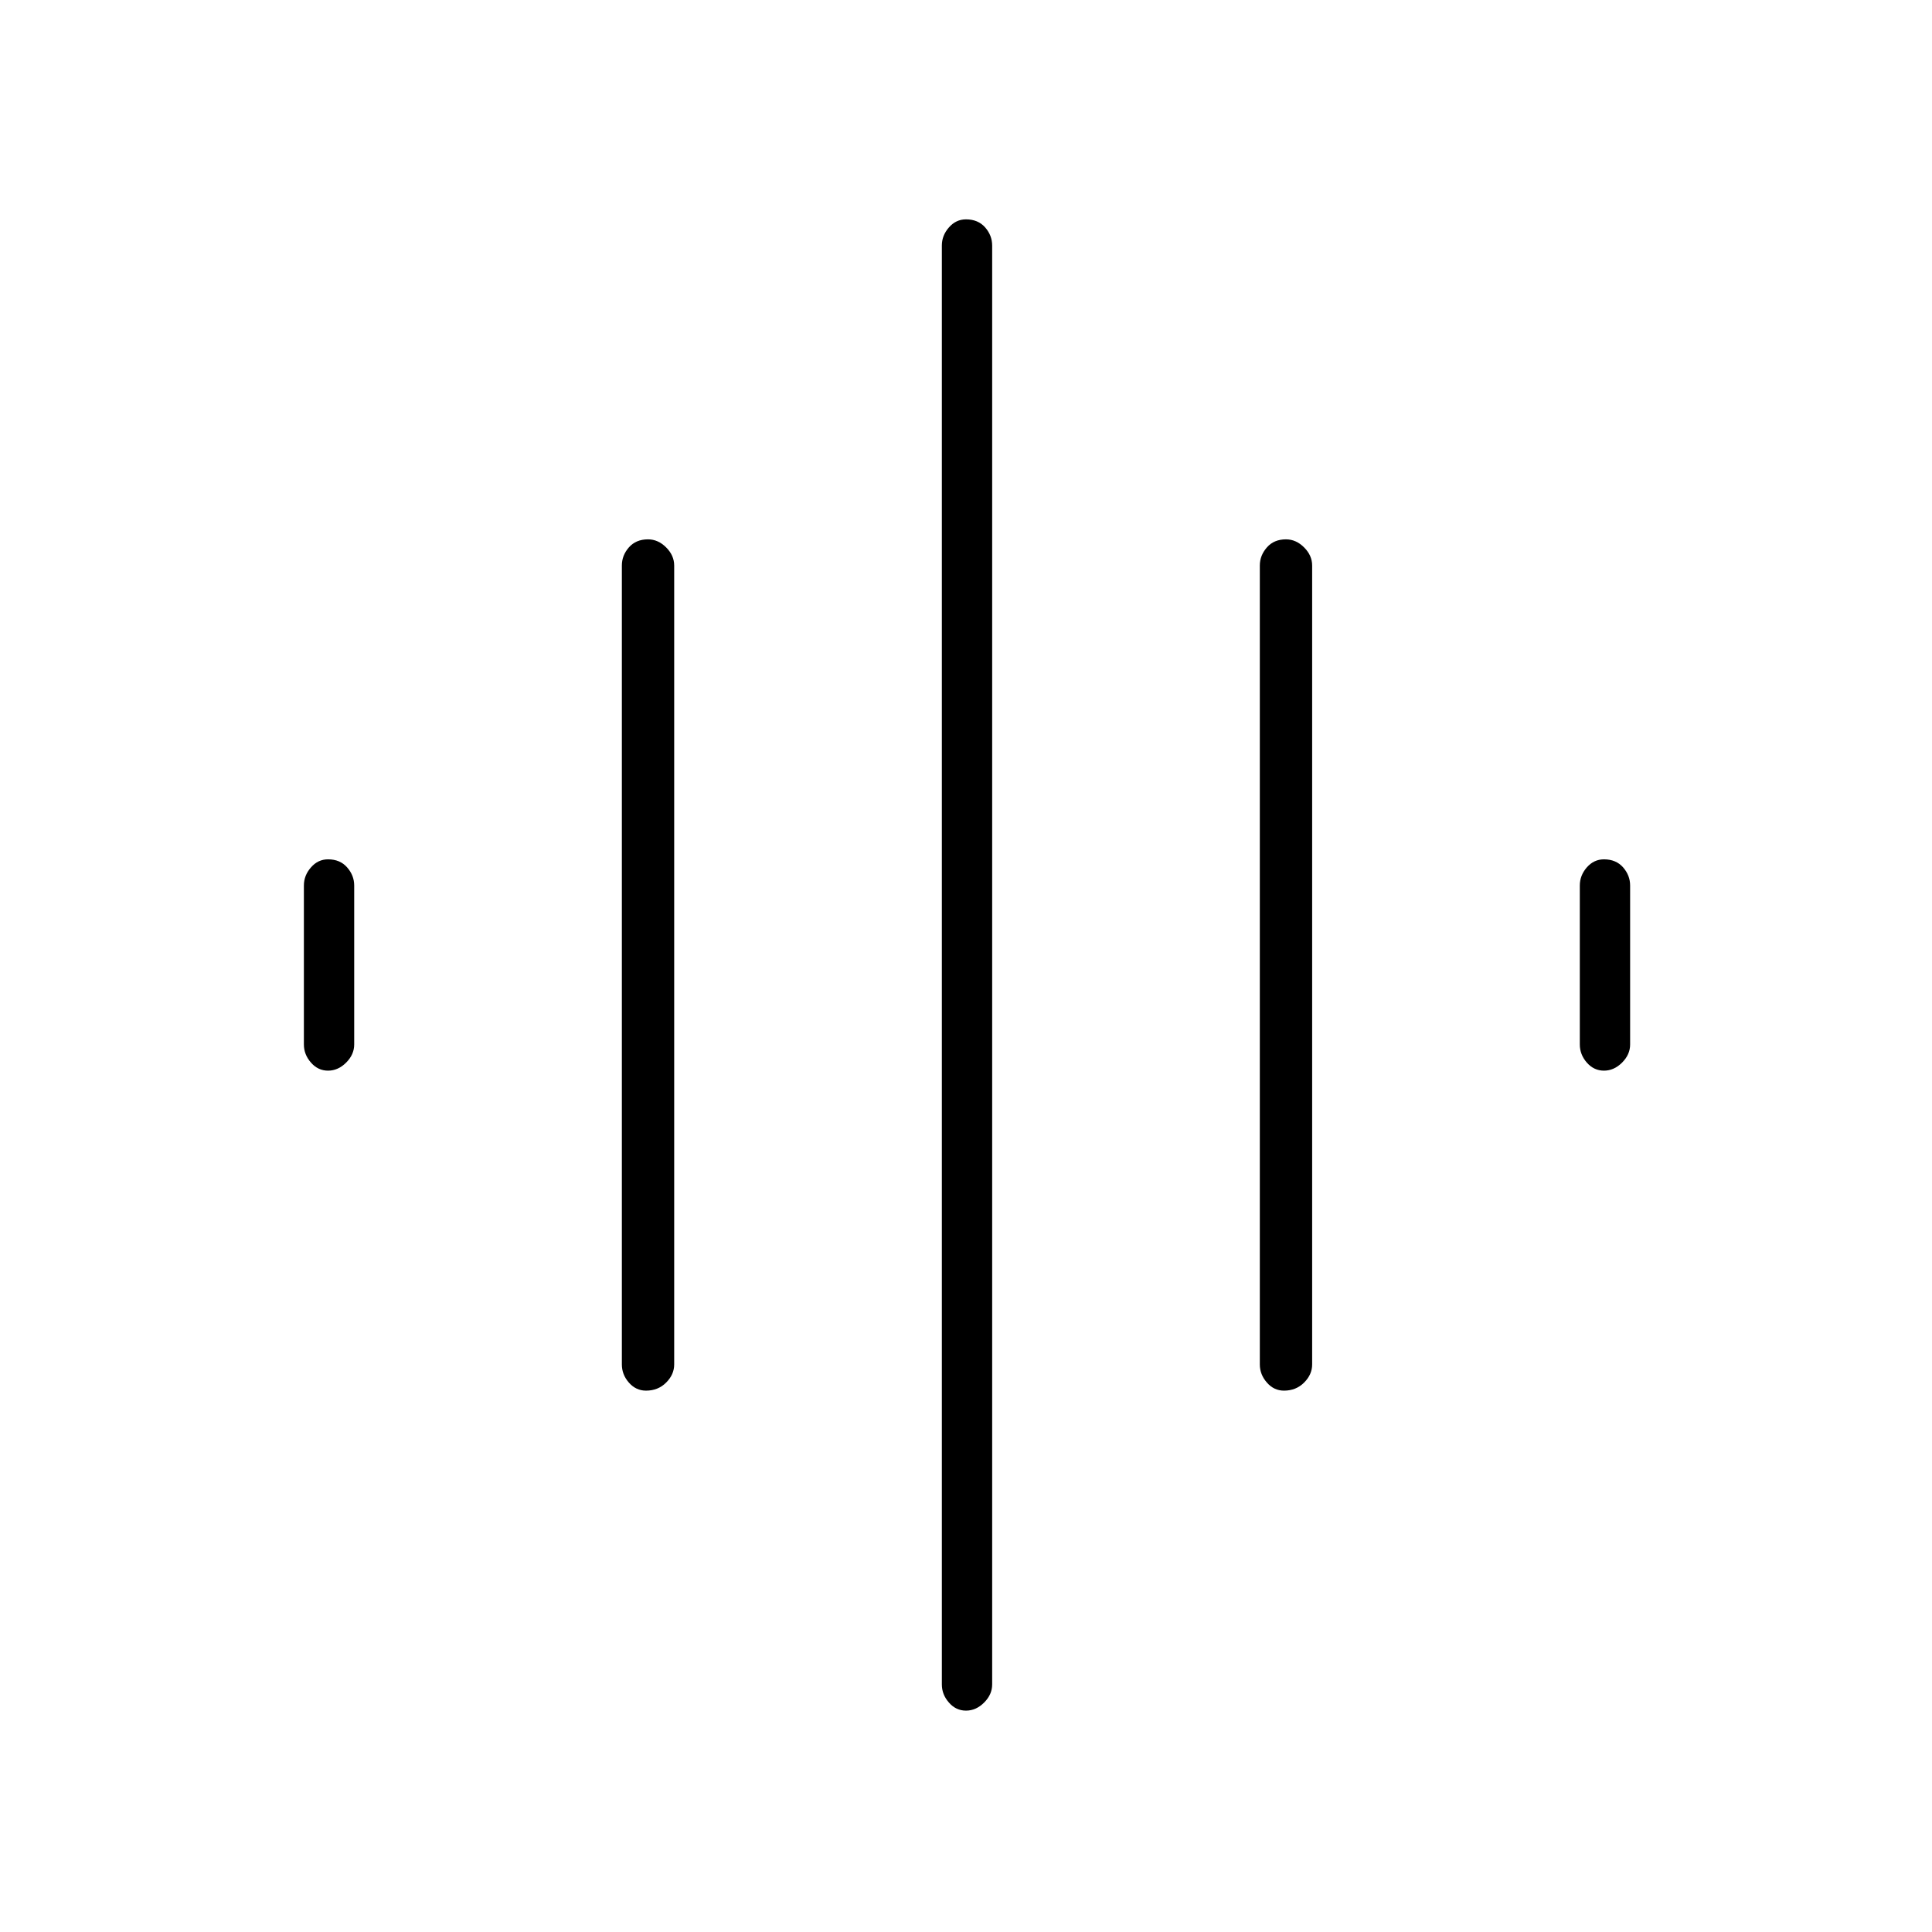 <svg xmlns="http://www.w3.org/2000/svg" height="24" width="24"><path d="M8.025 17.275Q7.9 17.275 7.812 17.175Q7.725 17.075 7.725 16.95V7.025Q7.725 6.9 7.812 6.8Q7.9 6.7 8.05 6.7Q8.175 6.7 8.275 6.8Q8.375 6.9 8.375 7.025V16.95Q8.375 17.075 8.275 17.175Q8.175 17.275 8.025 17.275ZM12 21.25Q11.875 21.25 11.788 21.15Q11.7 21.05 11.7 20.925V3.05Q11.7 2.925 11.788 2.825Q11.875 2.725 12 2.725Q12.15 2.725 12.238 2.825Q12.325 2.925 12.325 3.05V20.925Q12.325 21.05 12.225 21.15Q12.125 21.25 12 21.25ZM4.075 13.3Q3.95 13.3 3.863 13.2Q3.775 13.1 3.775 12.975V11Q3.775 10.875 3.863 10.775Q3.95 10.675 4.075 10.675Q4.225 10.675 4.312 10.775Q4.4 10.875 4.4 11V12.975Q4.4 13.1 4.3 13.2Q4.2 13.3 4.075 13.3ZM15.95 17.275Q15.825 17.275 15.738 17.175Q15.65 17.075 15.65 16.95V7.025Q15.65 6.9 15.738 6.8Q15.825 6.7 15.975 6.7Q16.1 6.7 16.2 6.8Q16.3 6.9 16.3 7.025V16.95Q16.3 17.075 16.2 17.175Q16.1 17.275 15.95 17.275ZM19.925 13.3Q19.8 13.3 19.712 13.2Q19.625 13.1 19.625 12.975V11Q19.625 10.875 19.712 10.775Q19.8 10.675 19.925 10.675Q20.075 10.675 20.163 10.775Q20.25 10.875 20.25 11V12.975Q20.25 13.1 20.15 13.2Q20.05 13.3 19.925 13.3Z"/></svg>